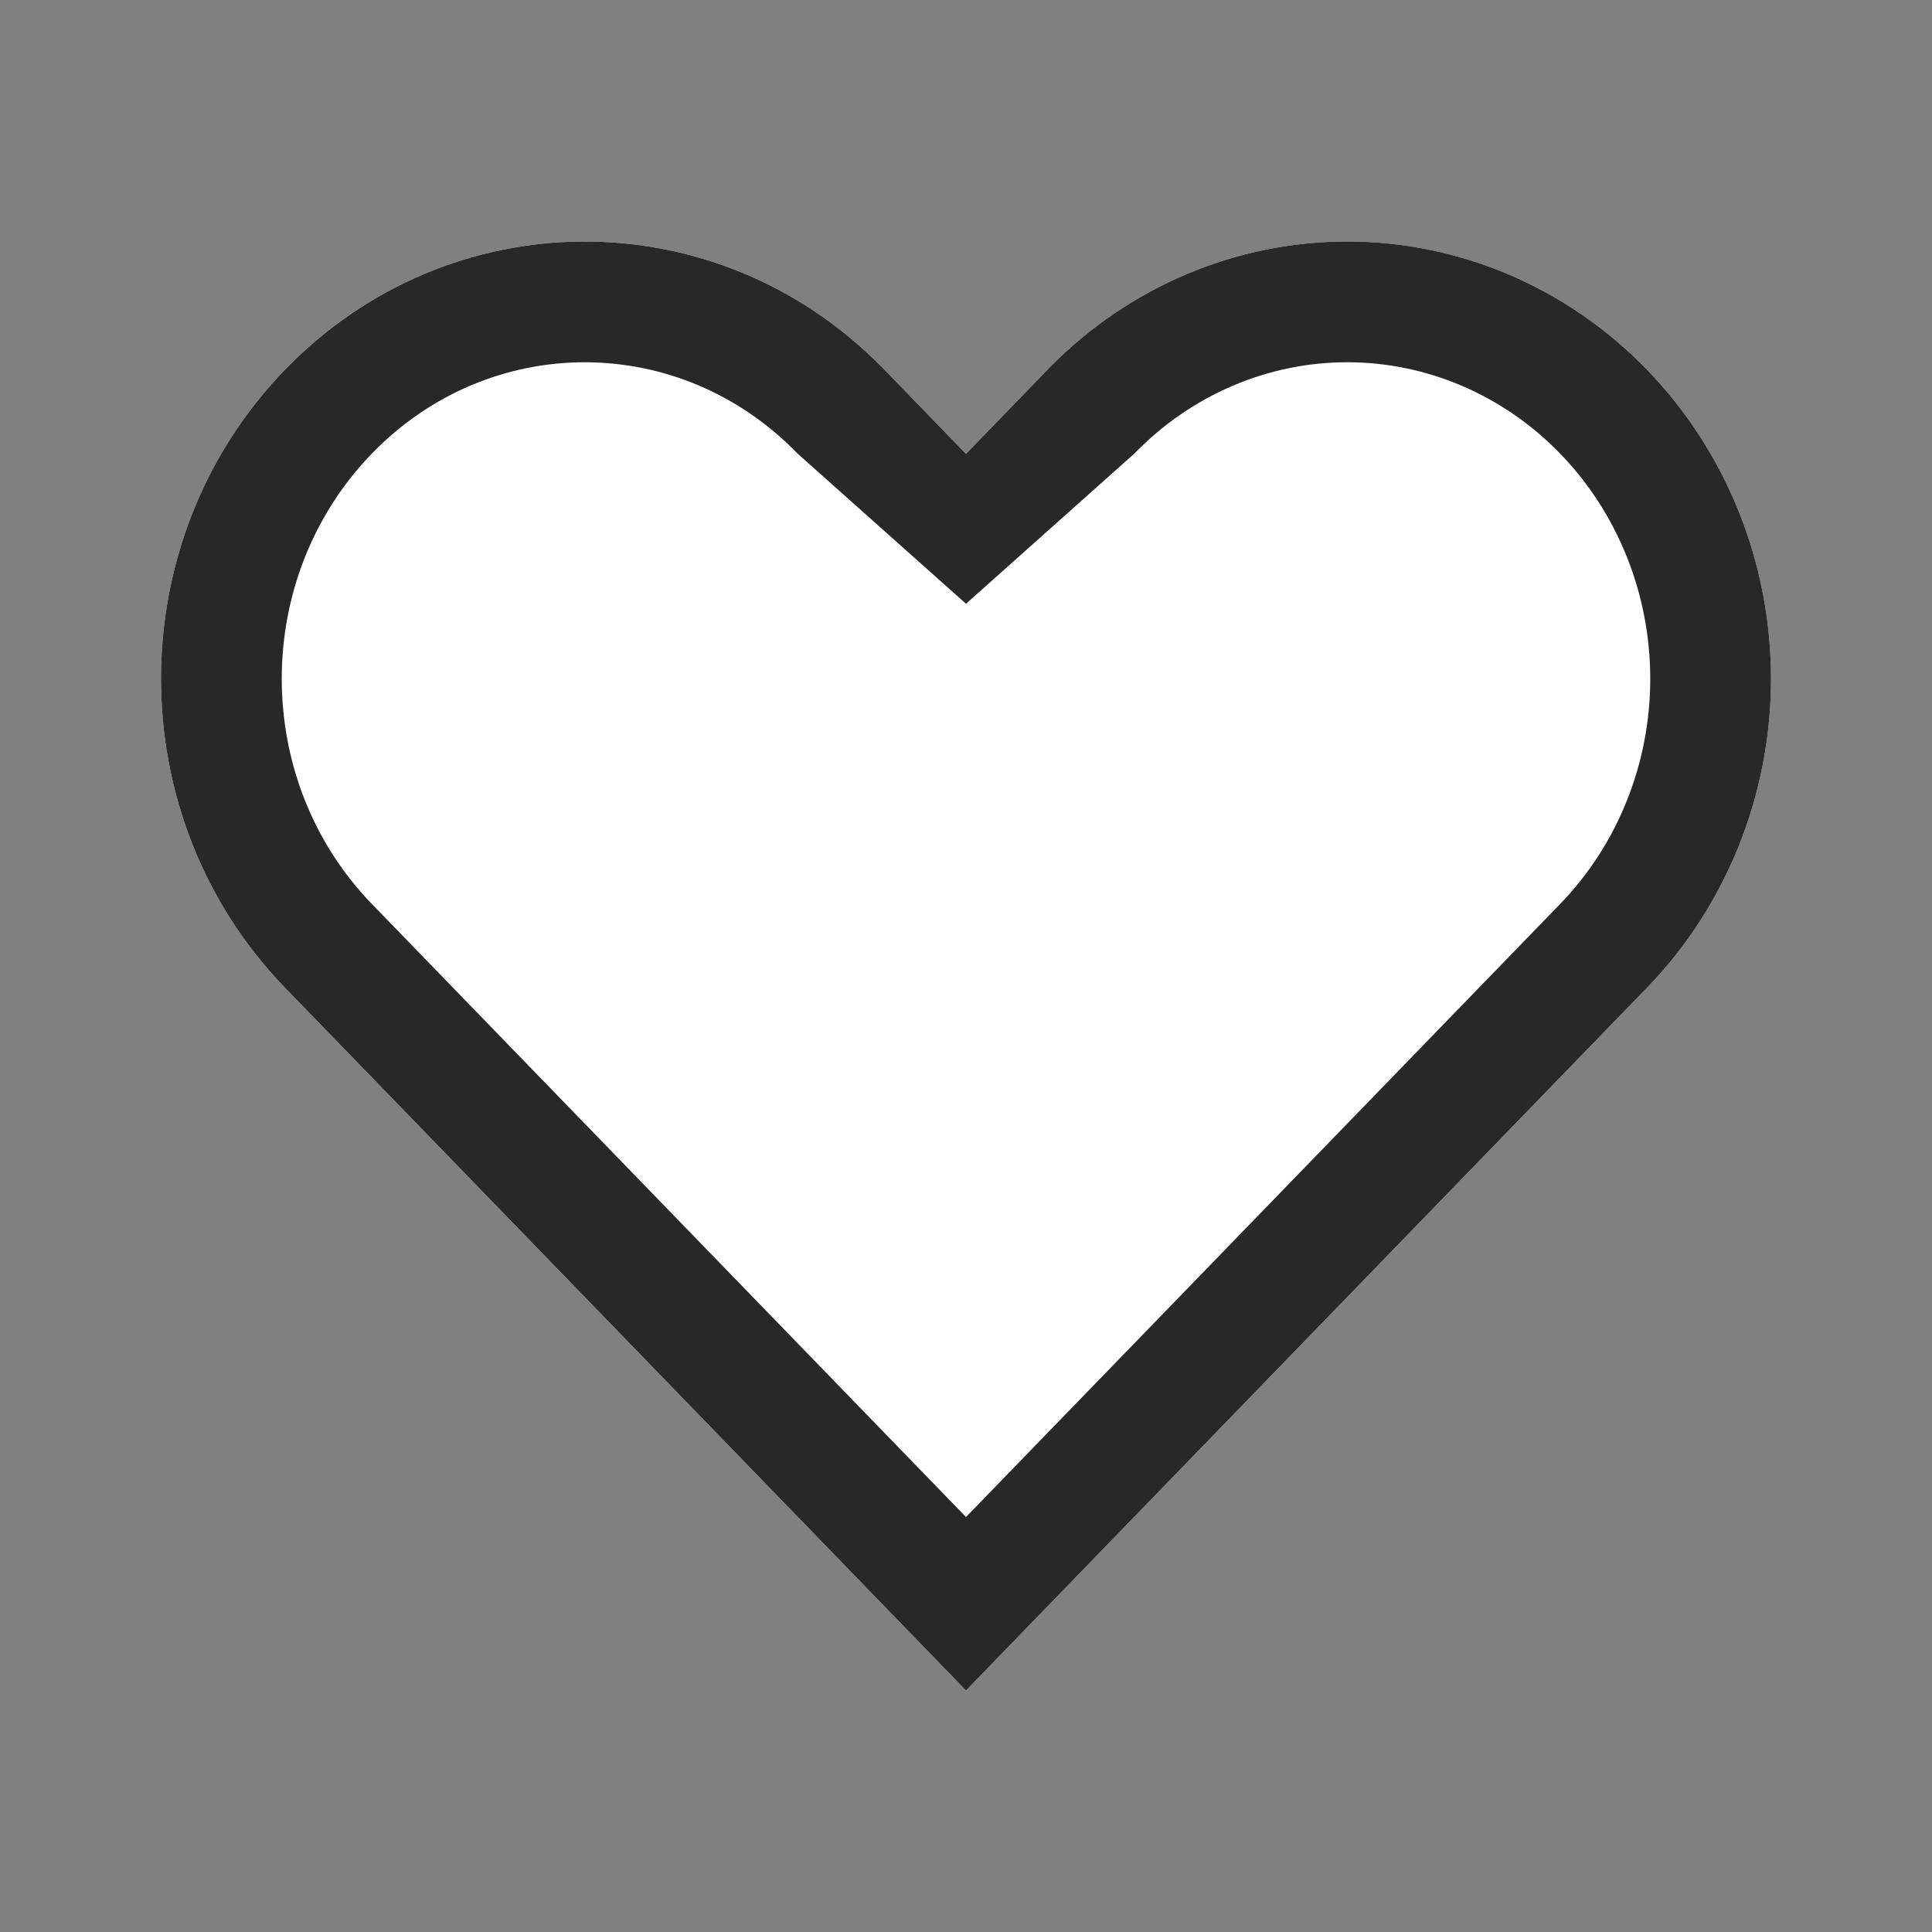 <svg width="24" height="24" viewBox="0 0 24 24" fill="none" xmlns="http://www.w3.org/2000/svg">
<rect x="0" y="0" width="24" height="24" fill="#808080" stroke="none"/>
<path fill-rule="evenodd" clip-rule="evenodd" d="M20.458 4.591C19.471 3.572 18.132 3 16.736 3C15.34 3 14.001 3.572 13.014 4.591L12 5.638L10.986 4.591C8.93 2.47 5.597 2.47 3.542 4.591C1.486 6.712 1.486 10.151 3.542 12.272L4.556 13.319L12 21L19.444 13.319L20.458 12.272C21.445 11.254 22 9.872 22 8.432C22 6.991 21.445 5.61 20.458 4.591Z" fill="white"/>
<path fill-rule="evenodd" clip-rule="evenodd" d="M3.542 12.272L12 21L20.458 12.272C21.445 11.254 22 9.872 22 8.432C22 6.991 21.445 5.61 20.458 4.591C19.471 3.572 18.132 3 16.736 3C15.354 3 14.028 3.561 13.044 4.56L13.014 4.591L12 5.638L10.986 4.591L10.955 4.56C8.897 2.47 5.587 2.481 3.542 4.591C1.486 6.712 1.486 10.151 3.542 12.272ZM9.908 5.635C8.442 4.122 6.085 4.122 4.619 5.635C3.127 7.175 3.127 9.689 4.619 11.229L12 18.845L19.381 11.229C20.092 10.495 20.5 9.489 20.5 8.432C20.5 7.374 20.092 6.369 19.381 5.635C18.671 4.903 17.719 4.5 16.736 4.5C15.753 4.5 14.801 4.903 14.091 5.635L12 7.5L9.908 5.635Z" fill="#282828"/>
</svg>
